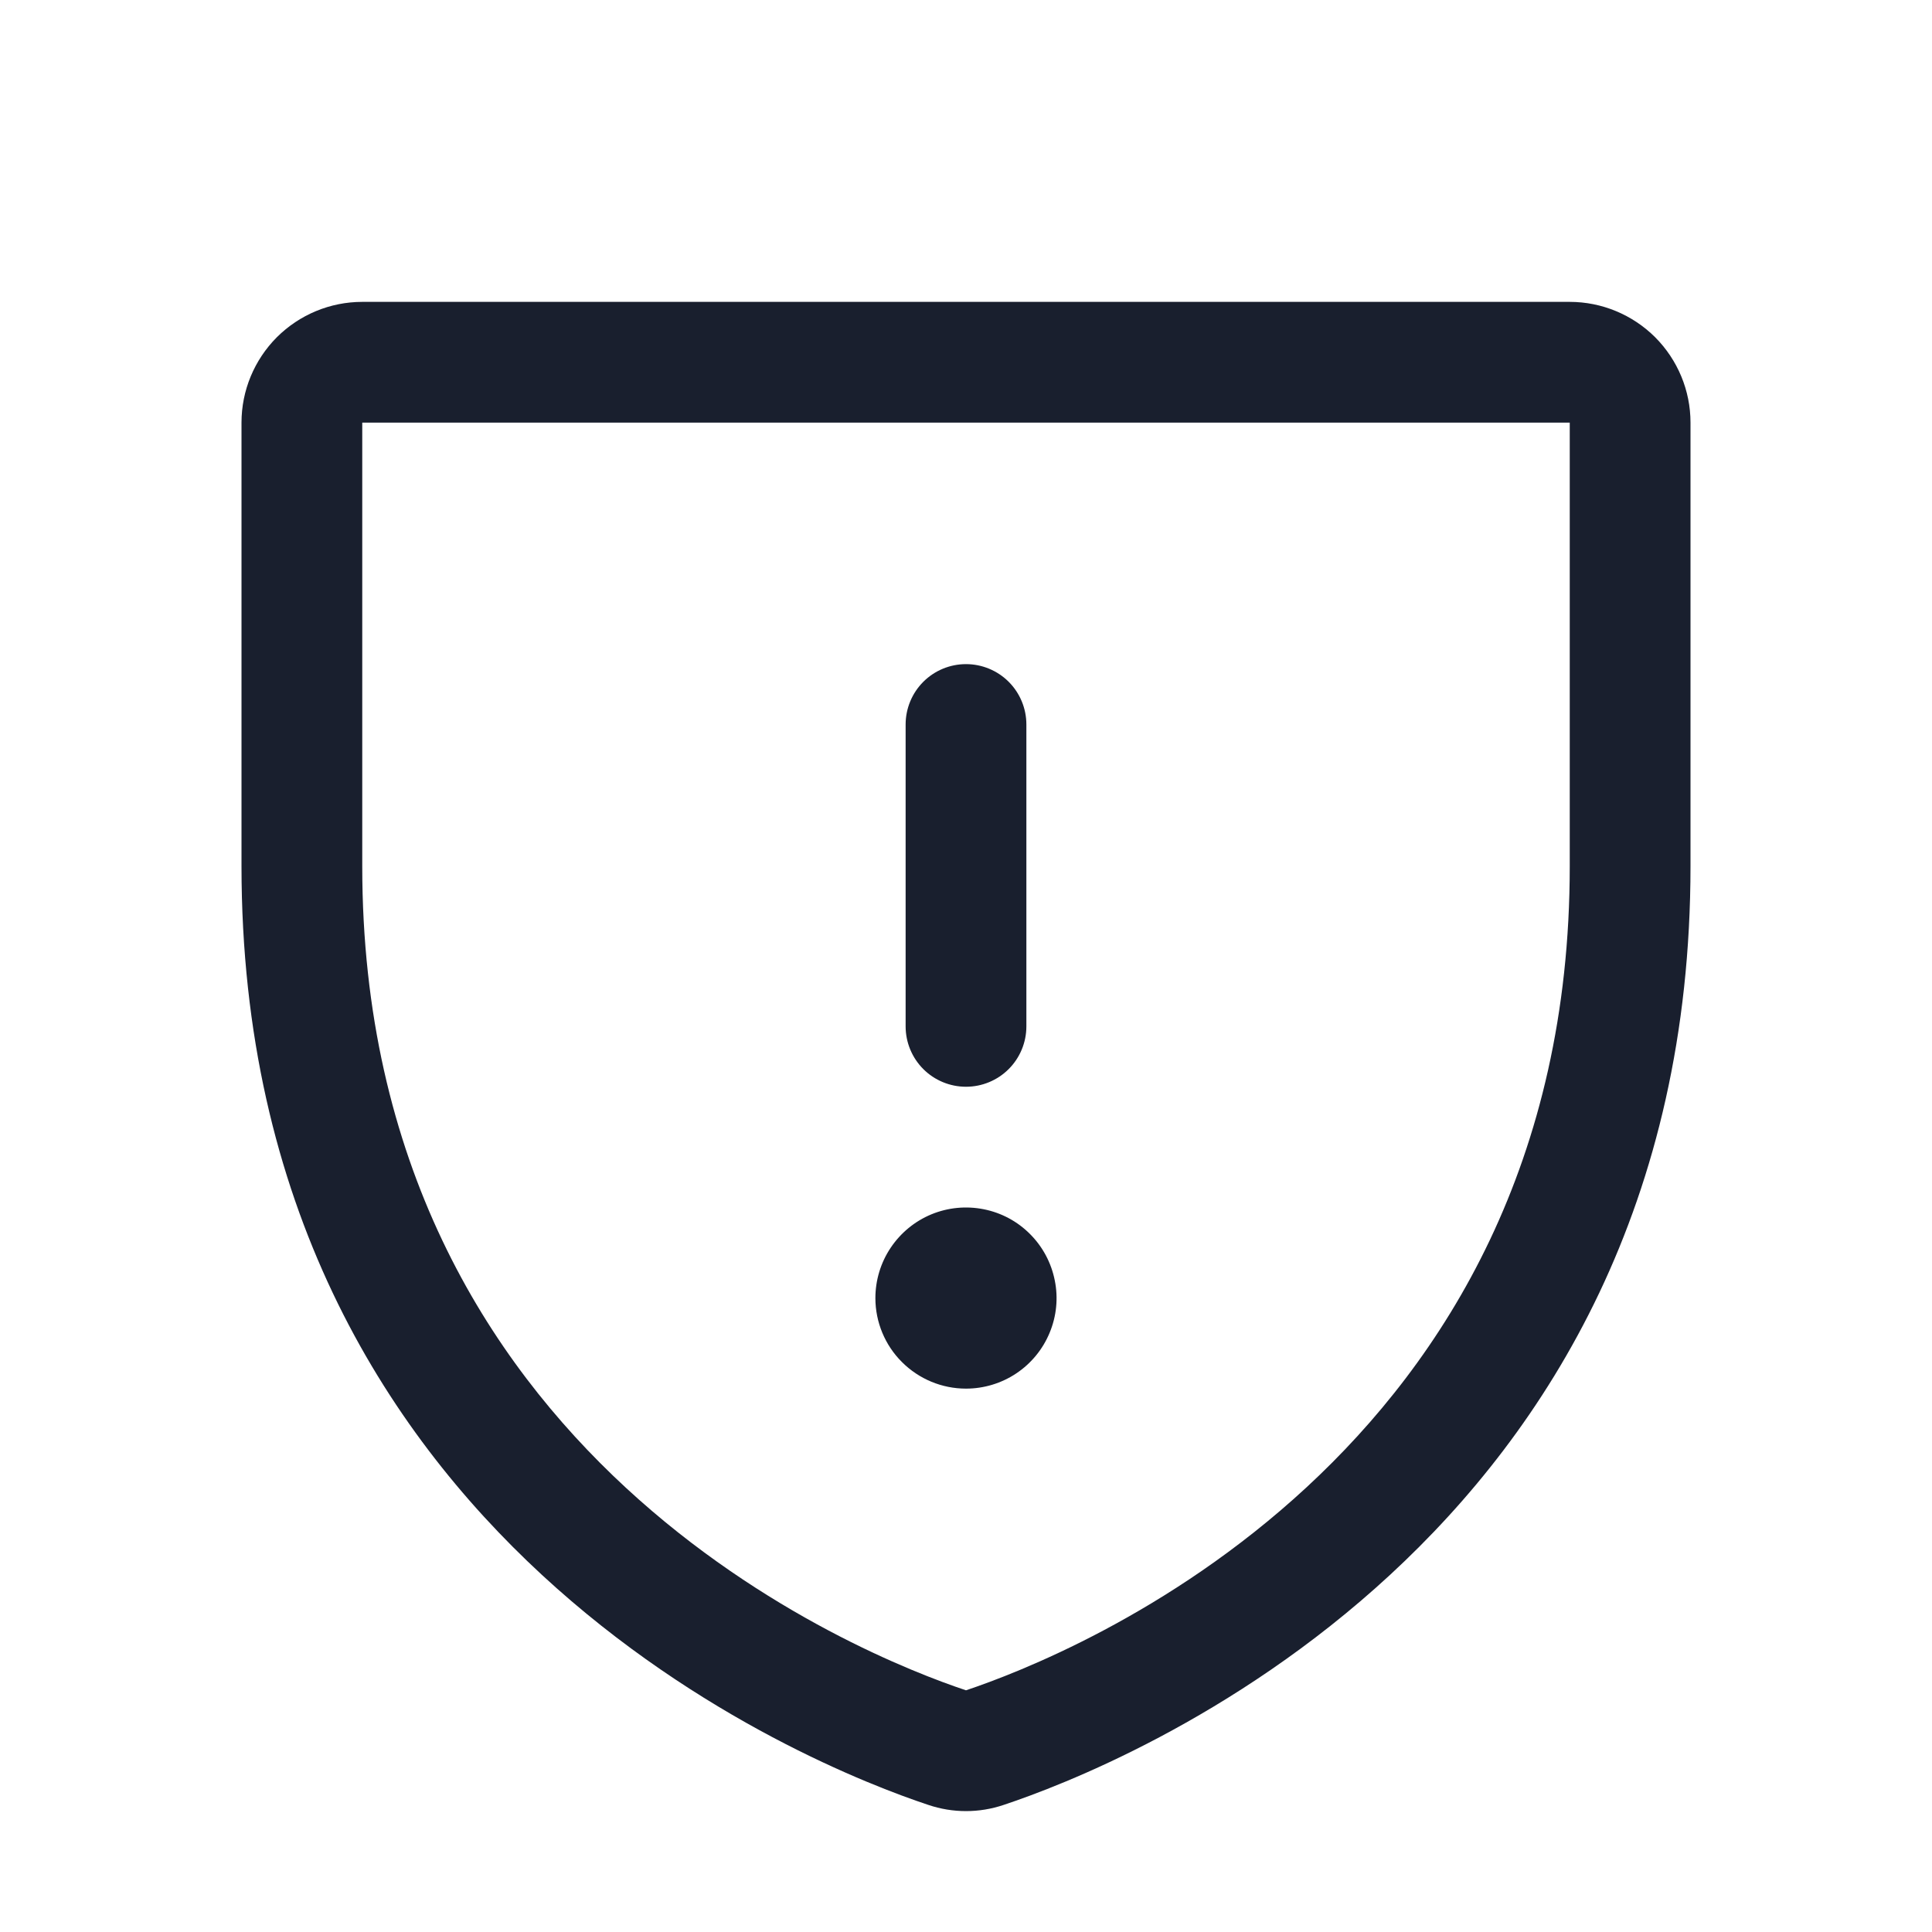 <svg width="20" height="20" viewBox="0 0 20 20" fill="none" xmlns="http://www.w3.org/2000/svg">
<path d="M16.25 3.125H3.75C3.418 3.125 3.101 3.257 2.866 3.491C2.632 3.726 2.5 4.043 2.5 4.375V8.966C2.5 15.968 8.423 18.29 9.609 18.684C9.863 18.77 10.137 18.77 10.391 18.684C11.578 18.289 17.5 15.967 17.5 8.966V4.375C17.5 4.043 17.368 3.726 17.134 3.491C16.899 3.257 16.581 3.125 16.25 3.125ZM16.25 8.968C16.25 15.095 11.067 17.141 10 17.498C8.943 17.146 3.75 15.101 3.75 8.968V4.375H16.25V8.968ZM9.375 10.625V7.5C9.375 7.334 9.441 7.175 9.558 7.058C9.675 6.941 9.834 6.875 10 6.875C10.166 6.875 10.325 6.941 10.442 7.058C10.559 7.175 10.625 7.334 10.625 7.5V10.625C10.625 10.791 10.559 10.95 10.442 11.067C10.325 11.184 10.166 11.25 10 11.25C9.834 11.25 9.675 11.184 9.558 11.067C9.441 10.95 9.375 10.791 9.375 10.625ZM9.062 13.438C9.062 13.252 9.117 13.071 9.22 12.917C9.324 12.762 9.47 12.642 9.641 12.571C9.813 12.5 10.001 12.482 10.183 12.518C10.365 12.554 10.532 12.643 10.663 12.775C10.794 12.906 10.883 13.073 10.919 13.255C10.956 13.437 10.937 13.625 10.866 13.796C10.795 13.968 10.675 14.114 10.521 14.217C10.367 14.32 10.185 14.375 10 14.375C9.751 14.375 9.513 14.276 9.337 14.1C9.161 13.925 9.062 13.686 9.062 13.438Z" fill="#191F2E"/>
</svg>
